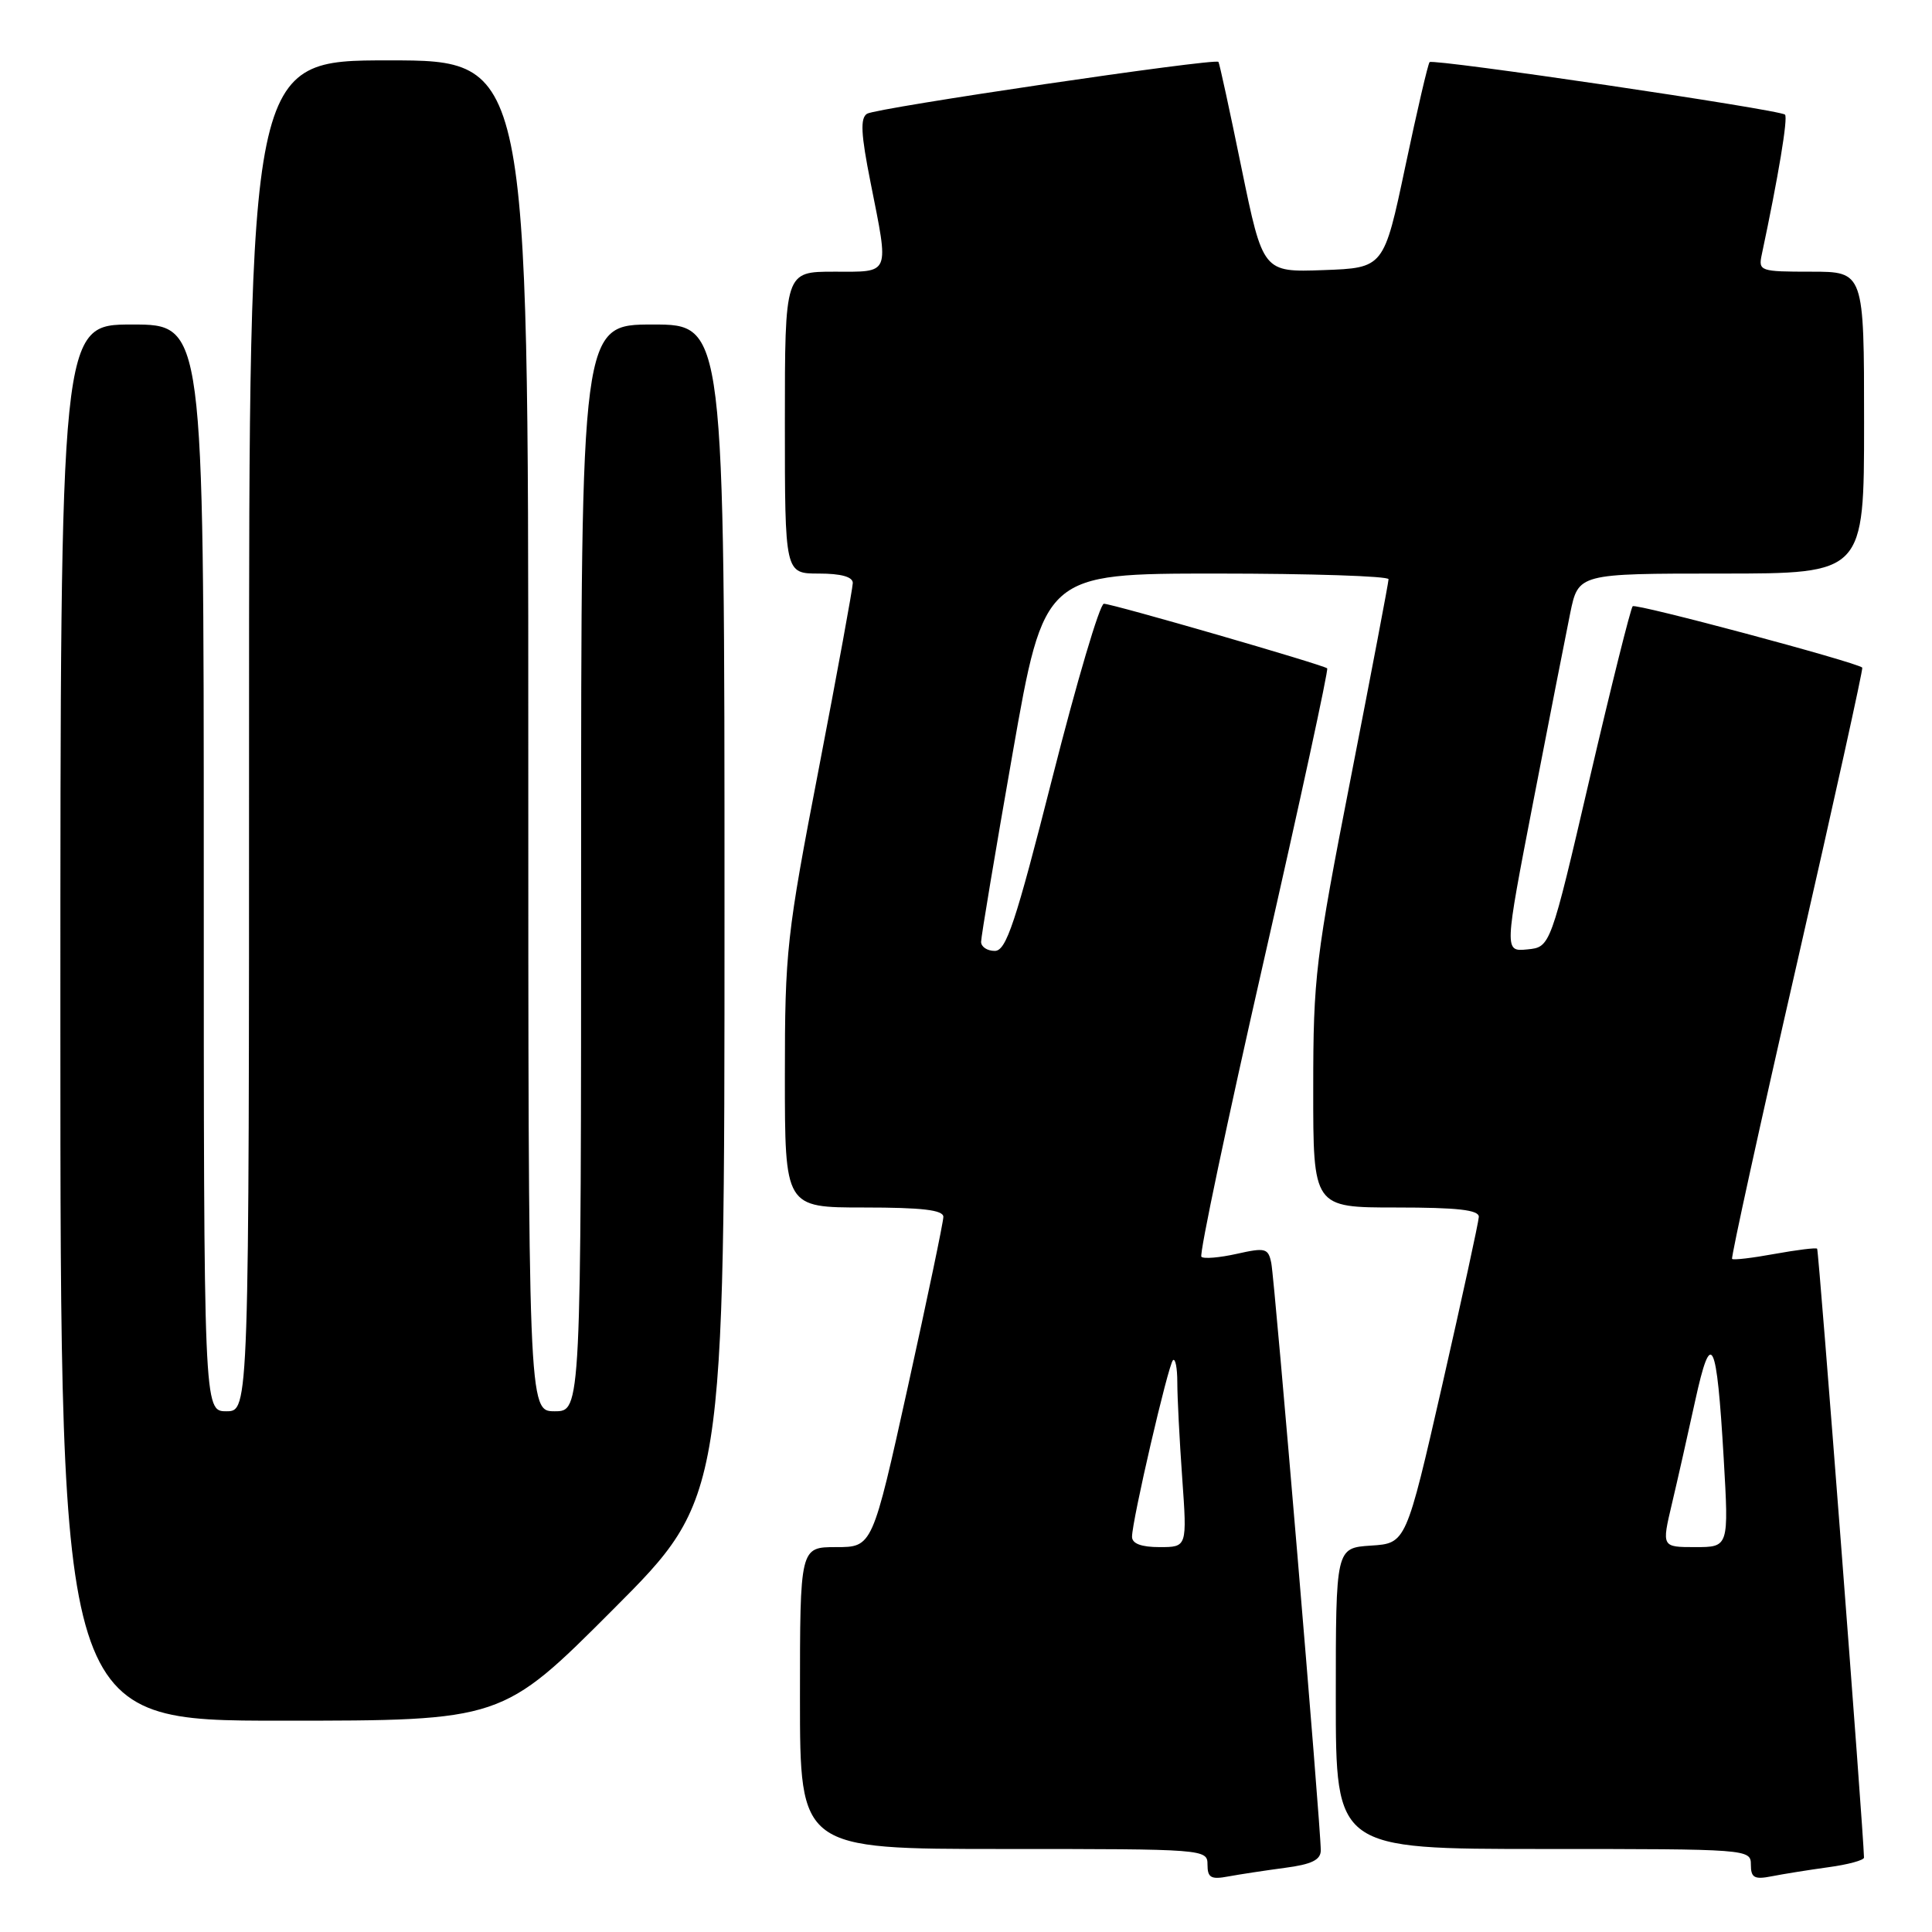 <?xml version="1.0" encoding="UTF-8" standalone="no"?>
<!DOCTYPE svg PUBLIC "-//W3C//DTD SVG 1.1//EN" "http://www.w3.org/Graphics/SVG/1.1/DTD/svg11.dtd" >
<svg xmlns="http://www.w3.org/2000/svg" xmlns:xlink="http://www.w3.org/1999/xlink" version="1.1" viewBox="0 0 256 256">
 <g >
 <path fill="currentColor"
d=" M 170.25 247.50 C 173.79 247.04 175.00 246.45 175.01 245.19 C 175.03 242.24 168.91 169.59 168.45 167.35 C 168.05 165.39 167.67 165.29 163.88 166.14 C 161.60 166.65 159.49 166.83 159.19 166.53 C 158.89 166.23 162.60 148.64 167.43 127.43 C 172.26 106.23 176.05 88.74 175.86 88.56 C 175.32 88.08 147.39 80.00 146.27 80.00 C 145.73 80.00 142.67 90.35 139.46 103.00 C 134.54 122.38 133.33 126.00 131.81 126.00 C 130.81 126.00 130.00 125.46 130.00 124.80 C 130.00 124.14 131.88 112.89 134.18 99.80 C 138.36 76.00 138.36 76.00 161.18 76.00 C 173.73 76.00 184.00 76.34 183.99 76.75 C 183.99 77.16 181.74 88.97 179.00 103.00 C 174.31 126.97 174.01 129.45 174.01 144.25 C 174.00 160.00 174.00 160.00 185.00 160.00 C 193.16 160.00 195.99 160.32 195.95 161.25 C 195.92 161.94 193.74 171.95 191.11 183.50 C 186.31 204.50 186.31 204.50 181.66 204.80 C 177.00 205.11 177.00 205.11 177.00 225.05 C 177.00 245.00 177.00 245.00 204.50 245.00 C 231.68 245.00 232.00 245.02 232.00 247.08 C 232.00 248.81 232.46 249.07 234.75 248.62 C 236.26 248.32 239.64 247.78 242.25 247.42 C 244.86 247.07 246.99 246.49 246.99 246.14 C 246.92 242.65 241.00 165.67 240.78 165.46 C 240.63 165.30 238.09 165.62 235.15 166.15 C 232.20 166.69 229.67 166.99 229.51 166.81 C 229.35 166.64 233.22 148.99 238.12 127.59 C 243.01 106.19 246.90 88.58 246.76 88.46 C 245.91 87.72 216.75 79.92 216.34 80.33 C 216.07 80.60 213.50 90.88 210.64 103.16 C 205.44 125.50 205.44 125.50 202.38 125.80 C 199.32 126.10 199.32 126.10 203.15 106.30 C 205.26 95.41 207.47 84.14 208.06 81.25 C 209.14 76.00 209.14 76.00 228.07 76.00 C 247.00 76.00 247.00 76.00 247.00 56.00 C 247.00 36.00 247.00 36.00 239.98 36.00 C 233.23 36.00 232.98 35.92 233.44 33.75 C 235.64 23.40 236.94 15.60 236.52 15.19 C 235.87 14.53 189.92 7.75 189.43 8.23 C 189.22 8.44 187.77 14.66 186.21 22.06 C 183.37 35.50 183.37 35.50 175.36 35.79 C 167.35 36.08 167.35 36.08 164.51 22.29 C 162.96 14.70 161.58 8.36 161.45 8.20 C 161.06 7.67 116.14 14.29 114.89 15.07 C 113.97 15.64 114.07 17.75 115.35 24.16 C 117.82 36.62 118.07 36.00 110.50 36.00 C 104.00 36.00 104.00 36.00 104.00 56.00 C 104.00 76.00 104.00 76.00 108.50 76.00 C 111.44 76.00 113.00 76.43 113.00 77.25 C 112.99 77.94 110.97 88.99 108.50 101.82 C 104.23 123.93 104.00 126.03 104.00 142.57 C 104.00 160.00 104.00 160.00 114.50 160.00 C 122.18 160.00 125.00 160.33 125.00 161.24 C 125.00 161.92 122.88 172.04 120.30 183.74 C 115.60 205.00 115.60 205.00 110.80 205.00 C 106.00 205.00 106.00 205.00 106.00 225.00 C 106.00 245.00 106.00 245.00 133.00 245.00 C 159.68 245.00 160.00 245.02 160.00 247.08 C 160.00 248.81 160.47 249.07 162.75 248.64 C 164.26 248.36 167.64 247.85 170.25 247.50 Z  M 81.26 213.24 C 96.00 198.48 96.00 198.48 96.00 120.74 C 96.00 43.00 96.00 43.00 86.50 43.00 C 77.00 43.00 77.00 43.00 77.00 115.00 C 77.00 187.00 77.00 187.00 73.50 187.00 C 70.00 187.00 70.00 187.00 70.00 97.50 C 70.00 8.00 70.00 8.00 51.50 8.00 C 33.00 8.00 33.00 8.00 33.00 97.50 C 33.00 187.00 33.00 187.00 30.00 187.00 C 27.00 187.00 27.00 187.00 27.00 115.00 C 27.00 43.00 27.00 43.00 17.50 43.00 C 8.00 43.00 8.00 43.00 8.00 135.50 C 8.00 228.00 8.00 228.00 37.26 228.00 C 66.53 228.00 66.53 228.00 81.26 213.24 Z  M 150.00 203.63 C 150.00 201.49 154.78 180.89 155.42 180.24 C 155.74 179.93 156.00 181.25 156.00 183.18 C 156.00 185.11 156.29 190.81 156.65 195.85 C 157.30 205.00 157.30 205.00 153.65 205.00 C 151.23 205.00 150.00 204.54 150.00 203.63 Z  M 221.54 199.25 C 222.29 196.09 223.67 189.95 224.62 185.61 C 226.75 175.87 227.47 177.31 228.40 193.25 C 229.08 205.00 229.08 205.00 224.63 205.00 C 220.18 205.00 220.18 205.00 221.54 199.25 Z "/>
</g>
</svg>